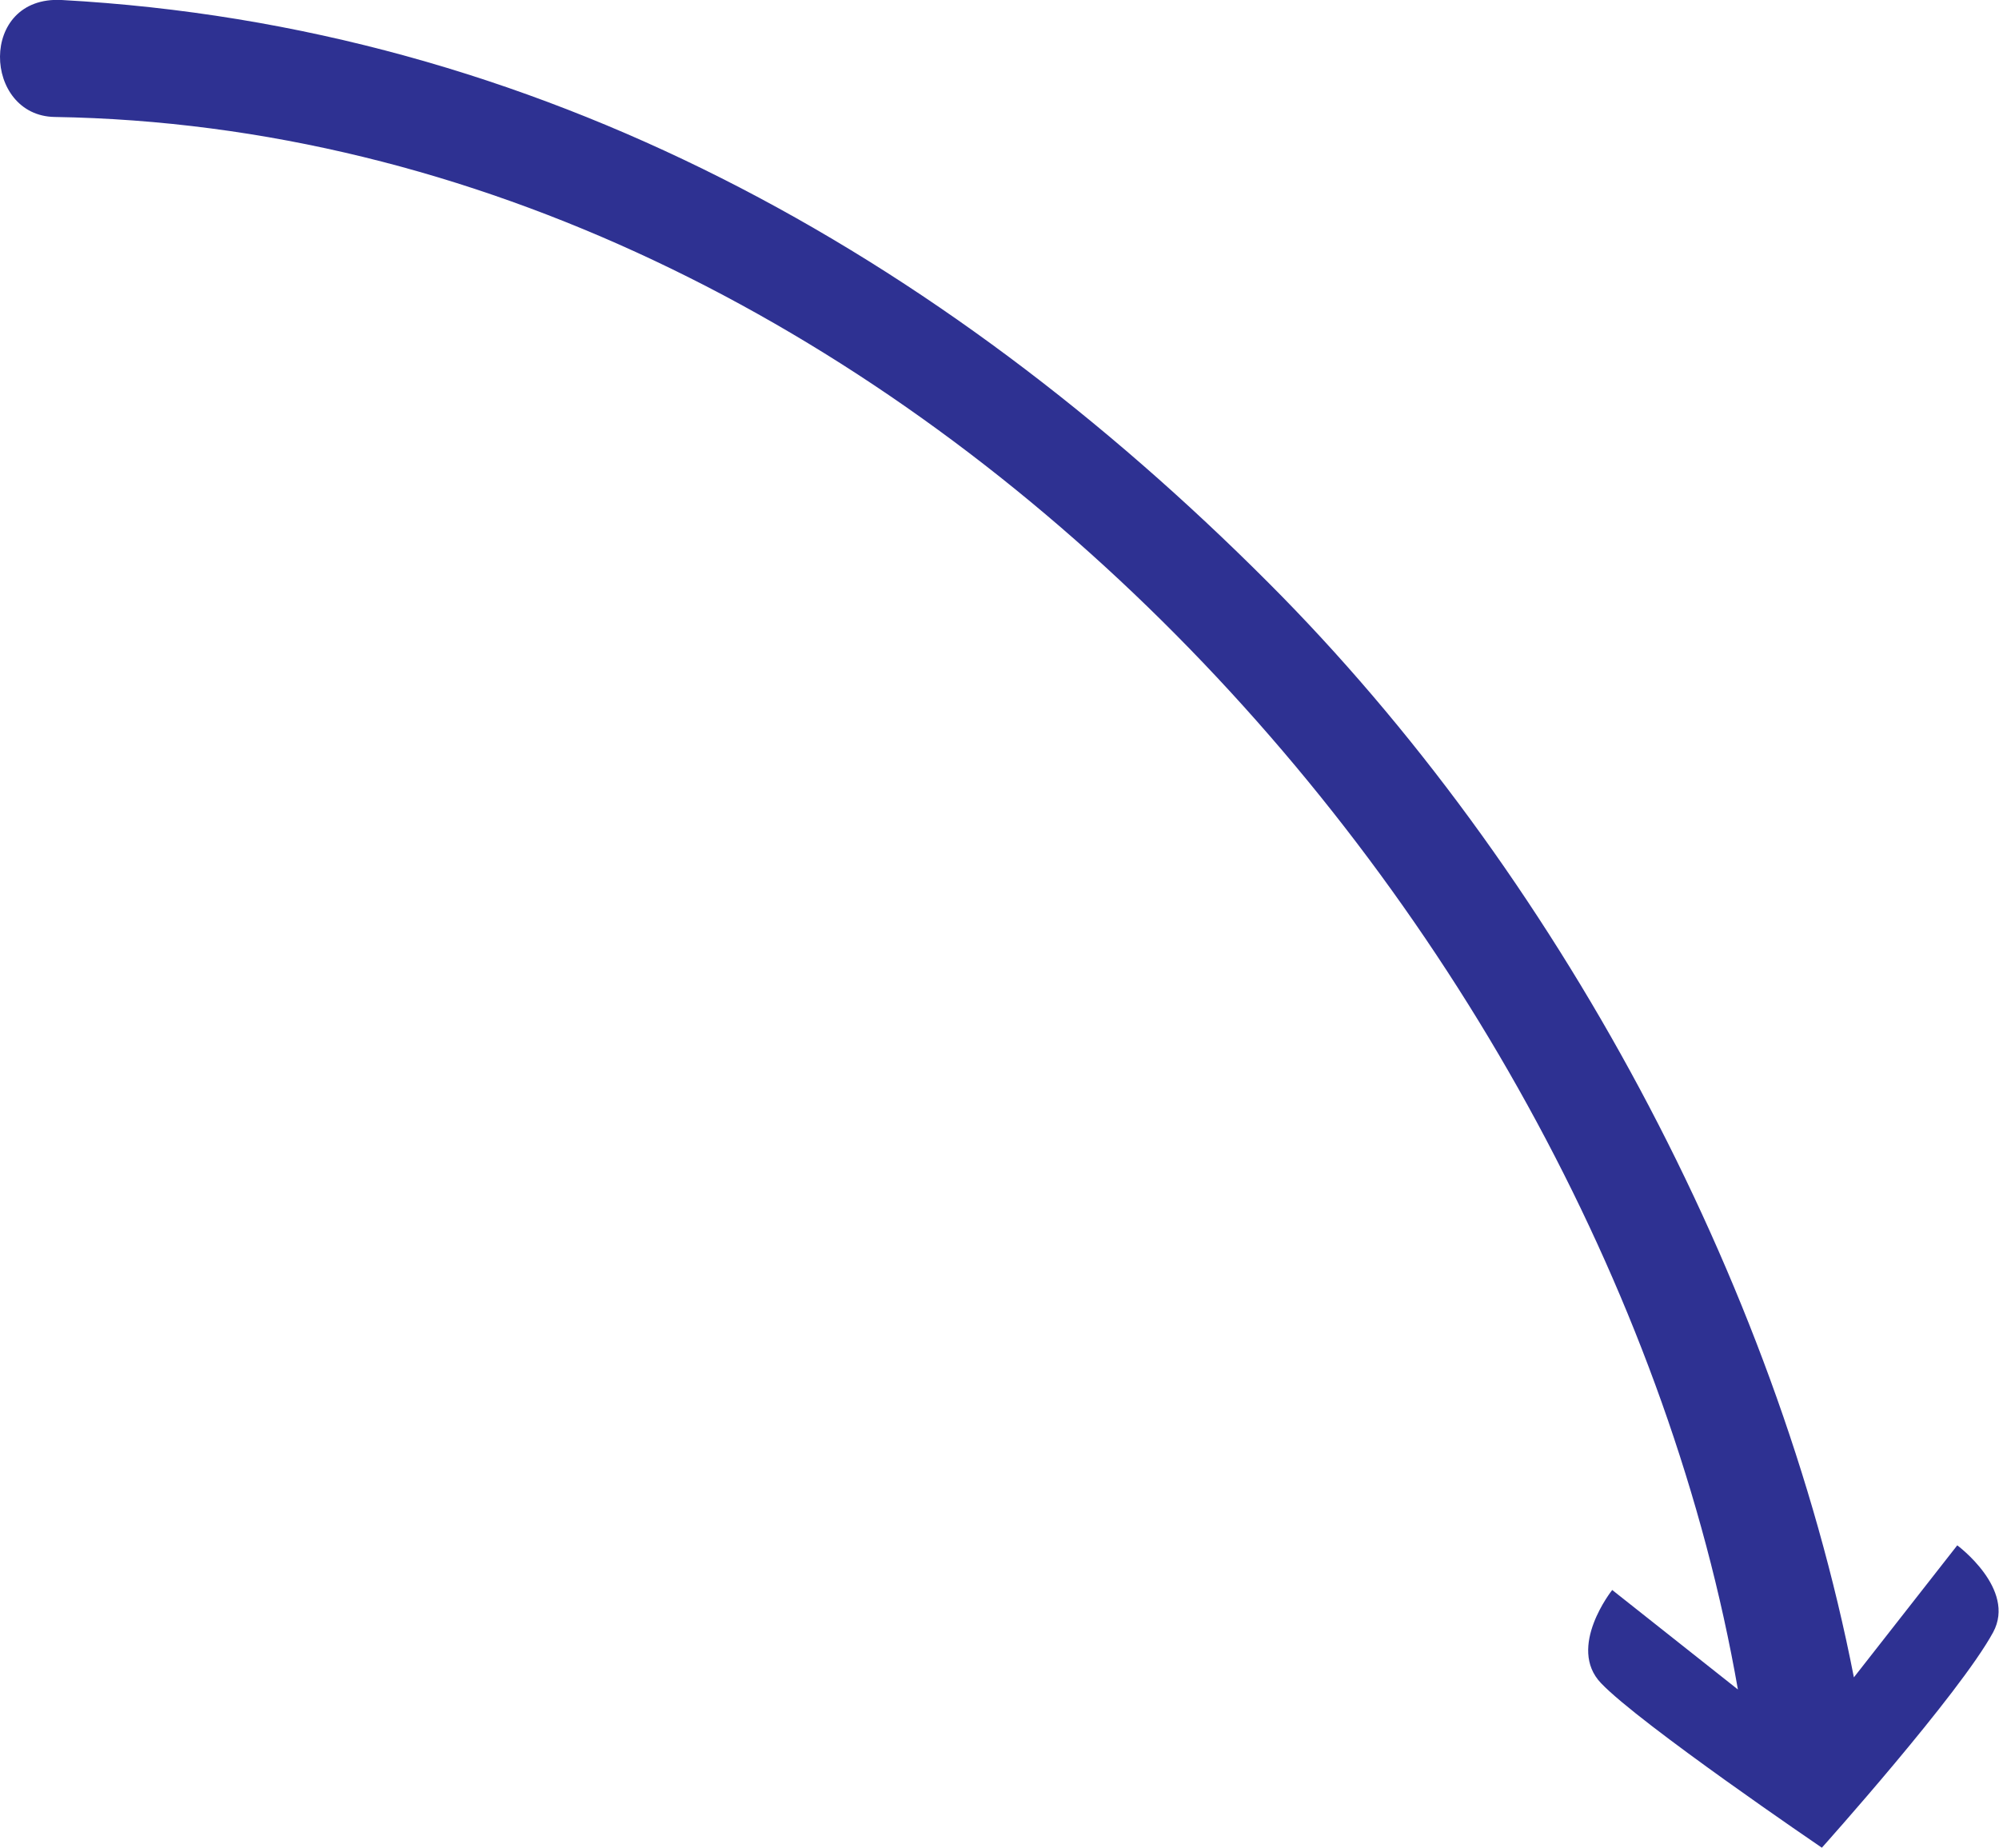 <?xml version="1.0" encoding="utf-8"?>
<svg version="1.1" id="Layer_1"
	xmlns="http://www.w3.org/2000/svg"
	xmlns:xlink="http://www.w3.org/1999/xlink" viewBox="0 0 411.9 380.7" style="enable-background:new 0 0 411.9 380.7;" xml:space="preserve">
	<style type="text/css">
	.st0{fill:#2E3192;}
	</style>
	<path fill="#2E3192" d="M375.4,380.7c0,0-37.5-25.5-45.5-33.9c-7.1-7.4,2.3-19.2,2.3-19.2l25.9,20.5C330.5,190.1,184.8,26.9,11.3,24.1
	C-3.5,23.9-4.5-0.9,12.7,0C111.2,5.4,193.9,52.5,261.3,120c59.3,59.3,104.7,143.8,120.7,225.6l21.3-27.2c0,0,12.2,9,7.4,17.9
	C403.8,349,375.4,380.7,375.4,380.7z"/>
</svg>
